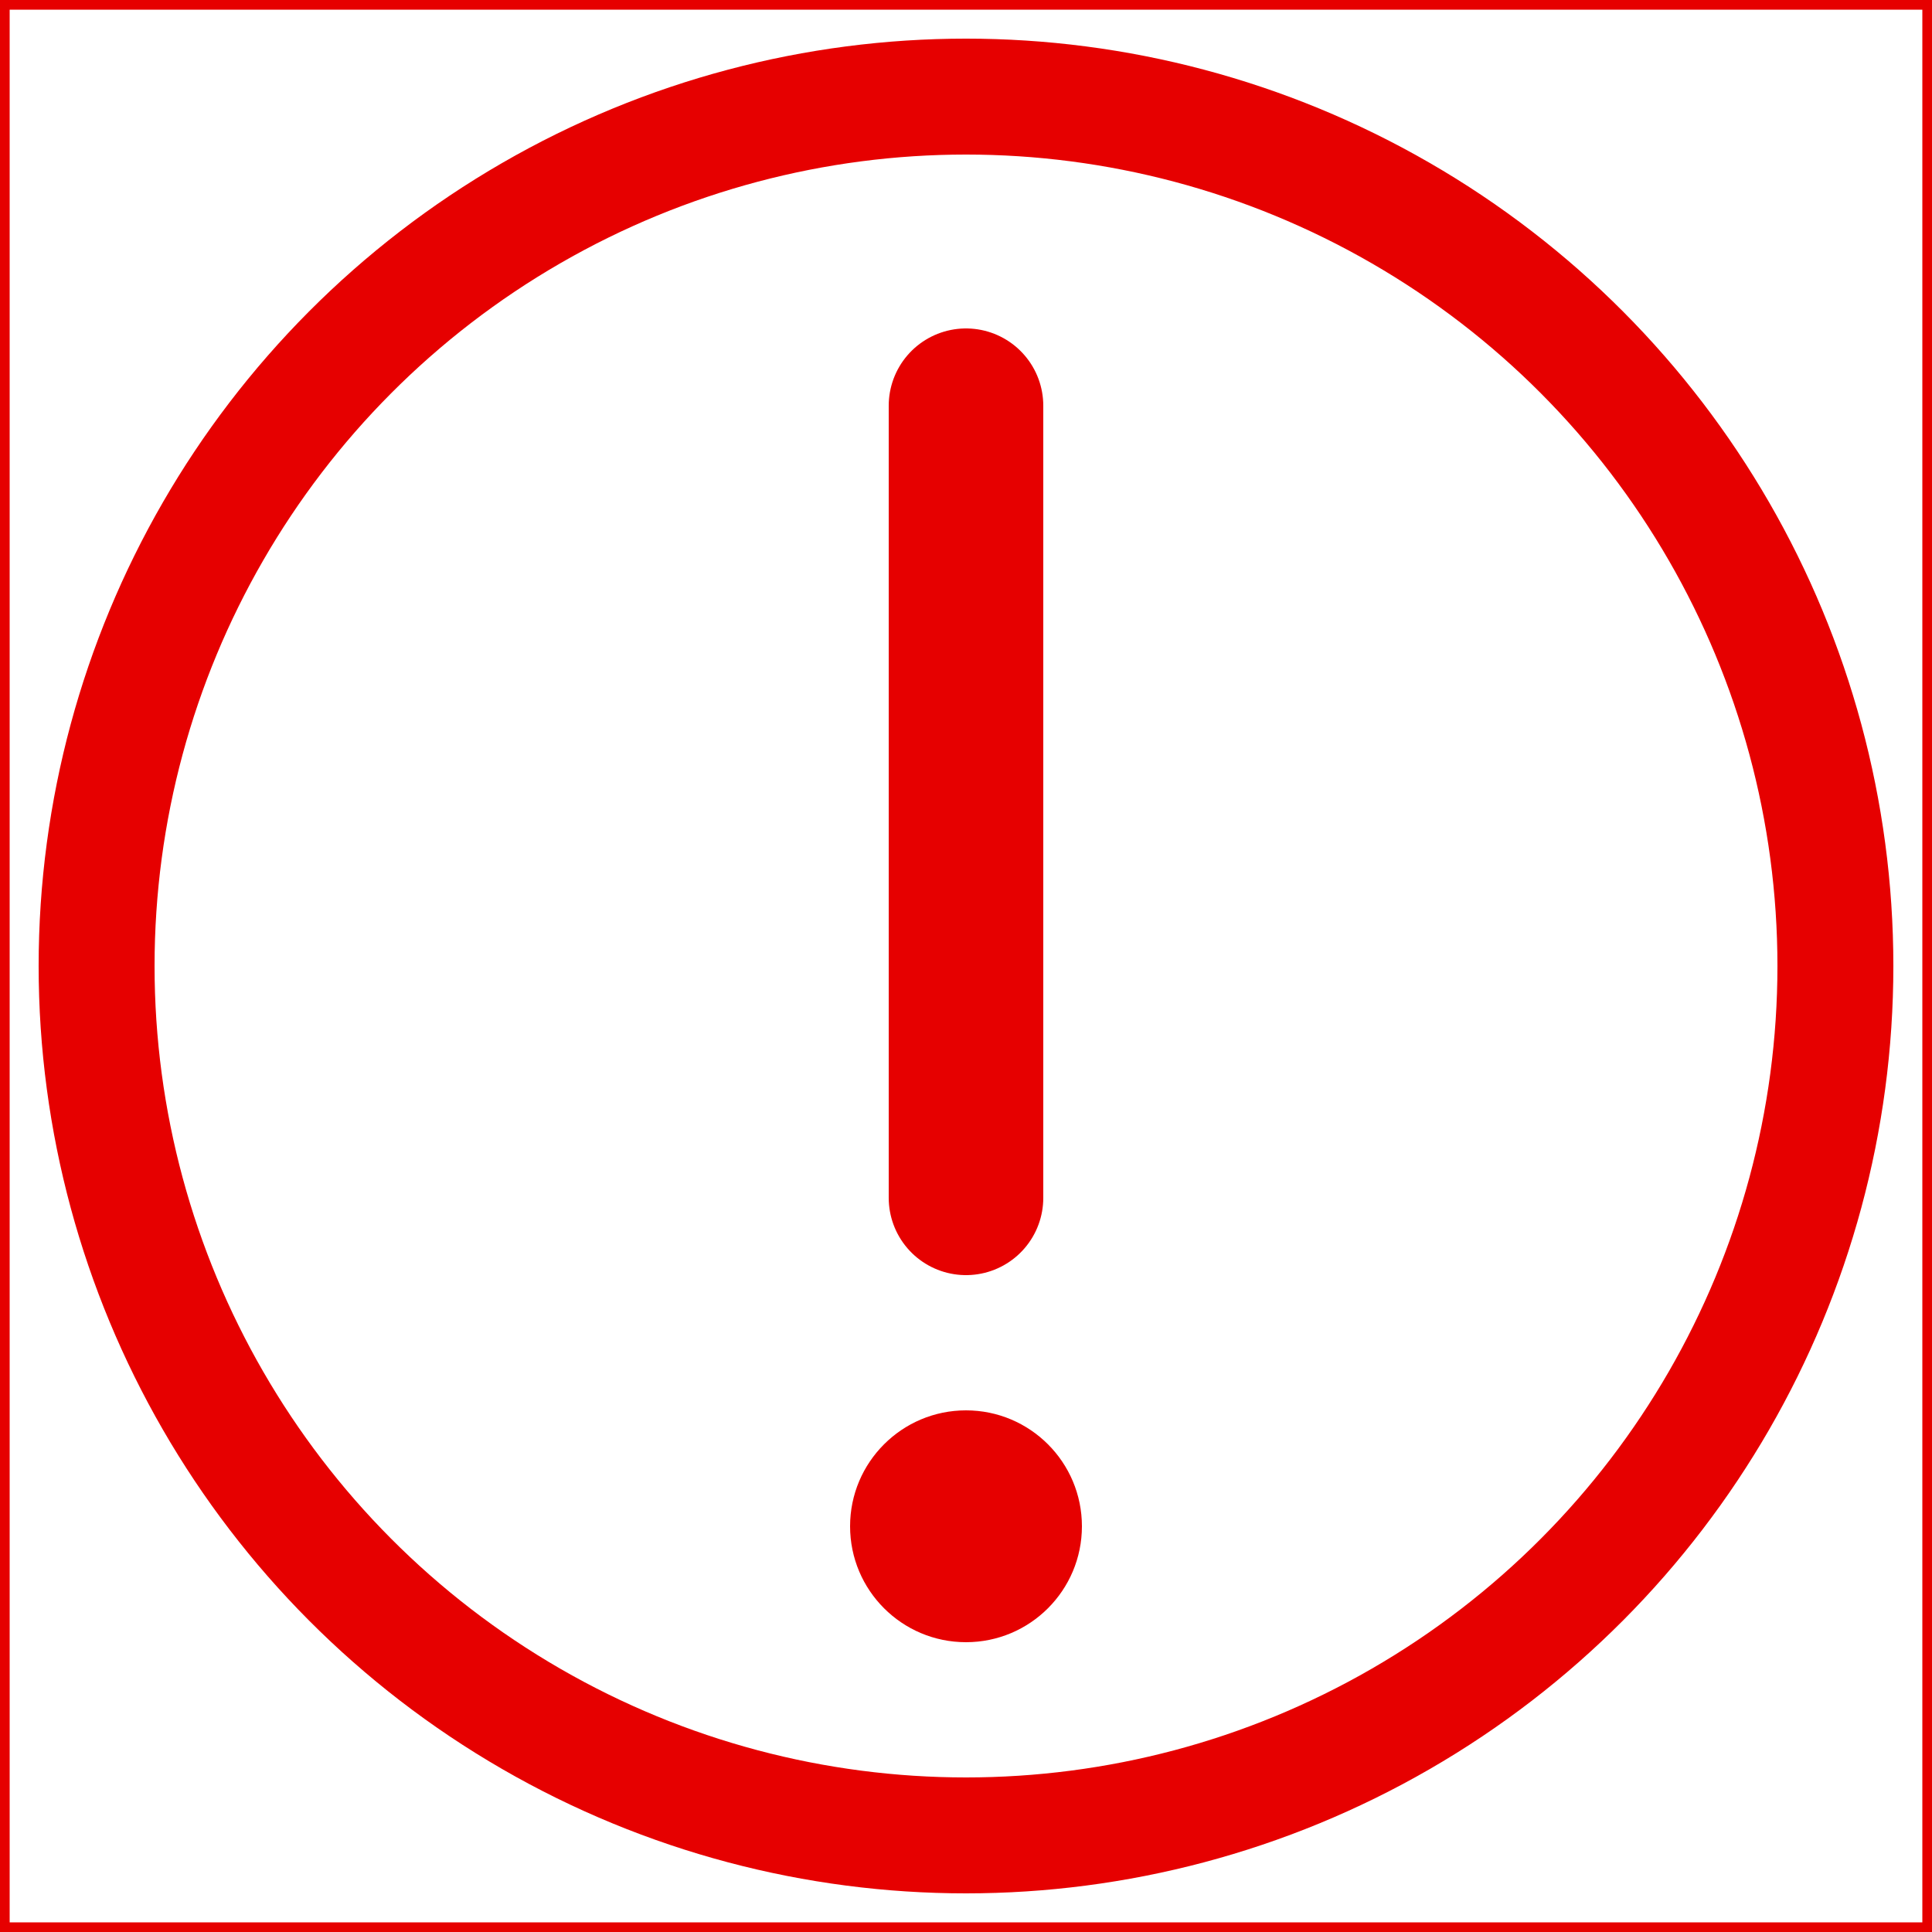 <svg xmlns="http://www.w3.org/2000/svg" viewBox="0 0 100 100" >
<rect x="0" y="0" width="100" height="100" stroke-width="1" stroke="#e60000" stroke-linecap="round" stroke-linejoin="round" fill="none"/>
<!--
<circle cx="5" cy="98" r="2" fill="#e60000"/>
	<animateTransform attributeName="transform" attributeType="XML" type="scale" from="0" to="1" begin="0" dur=".6s" fill="freeze"/>
	<animateTransform attributeName="transform" type="scale" values="1; .8; 1; .8; 1;" begin=".6s" dur="5s" repeatCount="indefinite"/> 

	     <animateTransform
	      attributeType="xml" 
	      attributeName="transform"
	      type="translate"
	      dur="5s"
	      values="0,0; 0,-50; 0,0; 0,50; 0,0"
	      repeatCount="indefinite"/>
	  	<animateTransform 
		     attributeType="xml" 
		     attributeName="transform" 
		     type="scale"
		     dur='5s'
		     values=".7;1;.7;1;.7"
		     repeatCount="indefinite"/>


<g is>
    <animateTransform attributeType="xml" attributeName="transform" type="translate" dur="5s" values="40,40;"/>
    <animateTransform attributeType="xml" attributeName="transform" type="translate" dur=".1s" values="1,1;"/>
    <animateTransform attributeType="xml"  attributeName="transform" type="translate" dur="5s" values="0,0; 10,10; 0,0; 10,10; 0,0" repeatCount="indefinite"/>
    <path d="M50,21 50,62" stroke-width="8" stroke="#e60000"  stroke-linecap="round" fill="none"/>
	<circle cx="50" cy="79" r="6" stroke-width="0" fill="#e60000"/>


<g >
	<circle cx="50" cy="50" r="45" stroke-width="8" stroke="#e60000" fill="none">
     <animateTransform
      attributeType="xml" 
      attributeName="transform"
      type="translate"
      dur="5s"
      values="0,0; 0,-50; 0,0; 0,50;0,0"
      repeatCount="indefinite"/>
   <animateTransform 
     attributeType="xml" 
     attributeName="transform" 
     type="scale"
     dur='5s'
     values="1;1.2;1;1.2;1"
     repeatCount="indefinite"/>
	</circle>
</g>

 <circle r="25" cx="50" cy="50" fill="gray">
	<animateTransform attributeName="transform" type="translate" dur="4s" values="0,0;-50,-50;0,0;50,50;0,0" repeatCount="indefinite"></animateTransform>
	<animateTransform attributeName="transform" additive="sum" type="scale" dur="4s" values="1; 2; 1; 0; 1" repeatCount="indefinite"></animateTransform>
</circle>

-->
<g>
	<animateTransform attributeName="transform" type="translate" dur="2s" values="0,0; 10,10; 0,0;" repeatCount="2"/>
	<animateTransform attributeName="transform" additive="sum" type="scale" dur="2s" values="1; .8; 1;" repeatCount="2"/>
	<circle r="45" cx="50" cy="50" stroke-width="6" stroke="#e60000"  stroke-linecap="round" fill="none" />
    <path d="M50,21 50,62" stroke-width="8" stroke="#e60000"  stroke-linecap="round" fill="none"/>
	<circle cx="50" cy="79" r="6" stroke-width="0" fill="#e60000"/>
</g>
</svg>